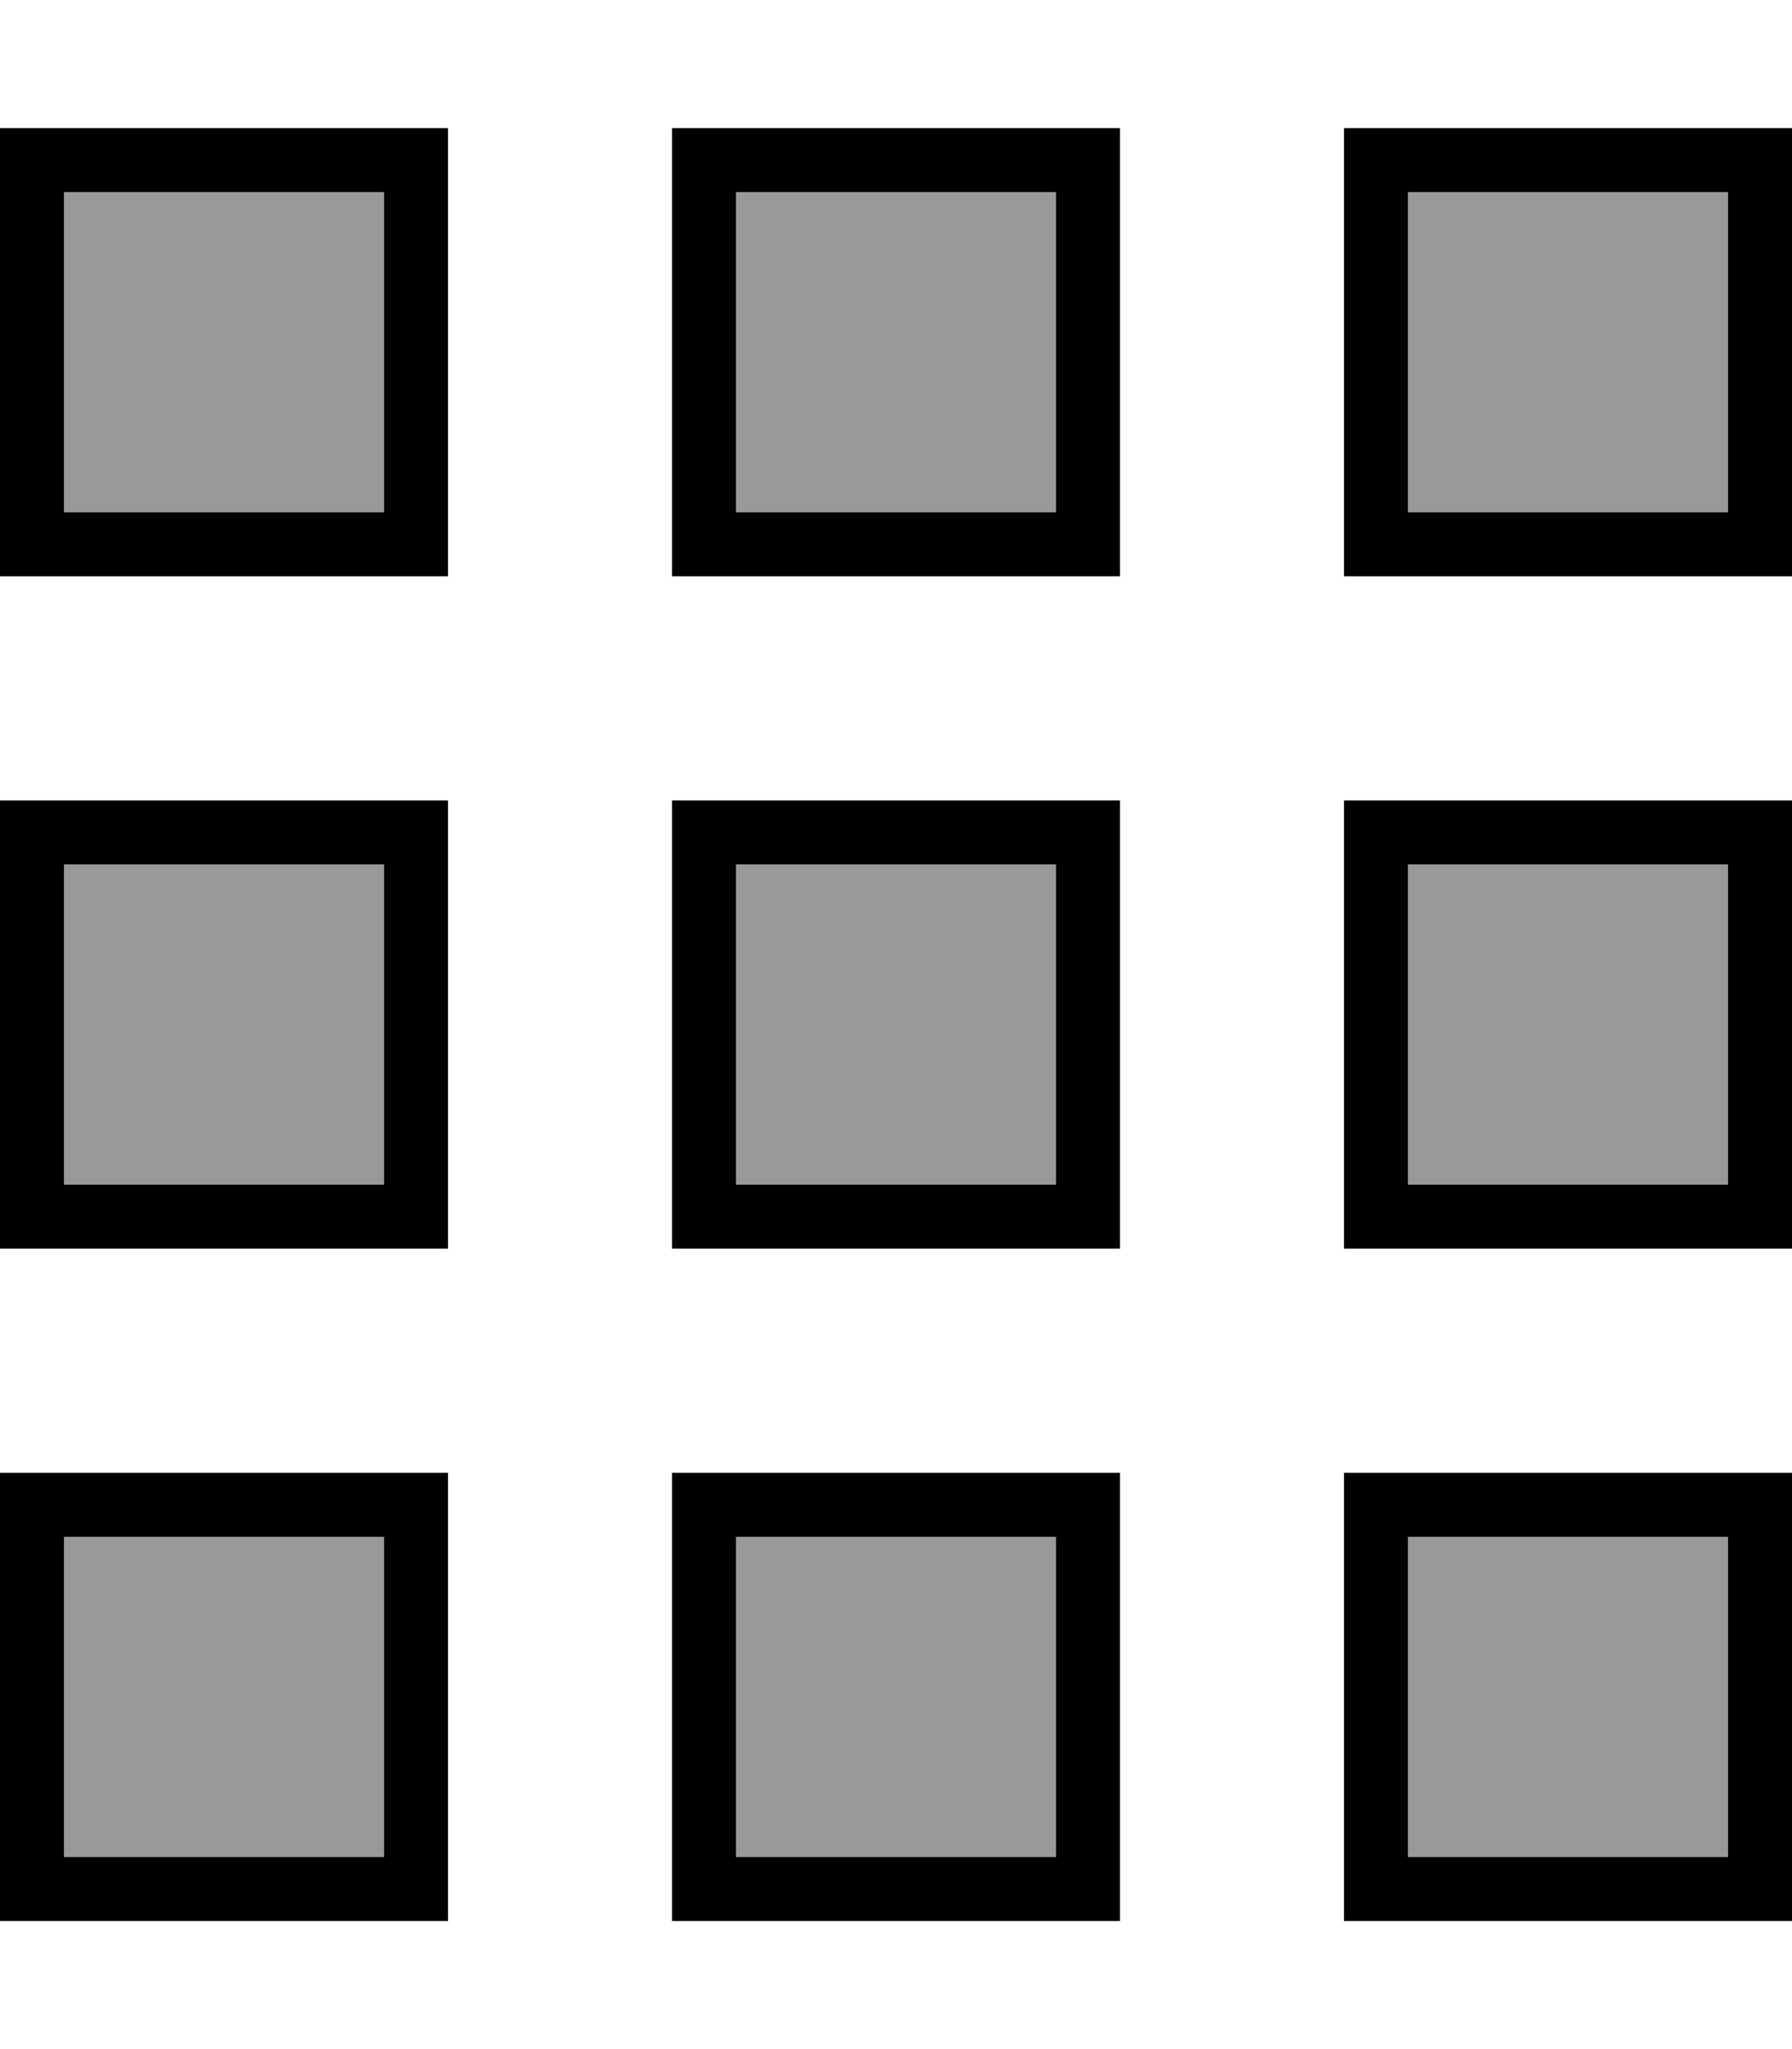<svg xmlns="http://www.w3.org/2000/svg" viewBox="0 0 448 512"><!--! Font Awesome Pro 7.0.0 by @fontawesome - https://fontawesome.com License - https://fontawesome.com/license (Commercial License) Copyright 2025 Fonticons, Inc. --><path opacity=".4" fill="currentColor" d="M16 48l0 80 80 0 0-80-80 0zm0 168l0 80 80 0 0-80-80 0zm0 168l0 80 80 0 0-80-80 0zM184 48l0 80 80 0 0-80-80 0zm0 168l0 80 80 0 0-80-80 0zm0 168l0 80 80 0 0-80-80 0zM352 48l0 80 80 0 0-80-80 0zm0 168l0 80 80 0 0-80-80 0zm0 168l0 80 80 0 0-80-80 0z"/><path fill="currentColor" d="M96 48l0 80-80 0 0-80 80 0zM16 32l-16 0 0 112 112 0 0-112-96 0zM96 216l0 80-80 0 0-80 80 0zM16 200l-16 0 0 112 112 0 0-112-96 0zm0 184l80 0 0 80-80 0 0-80zM0 368l0 112 112 0 0-112-112 0zM264 48l0 80-80 0 0-80 80 0zM184 32l-16 0 0 112 112 0 0-112-96 0zm0 184l80 0 0 80-80 0 0-80zm-16-16l0 112 112 0 0-112-112 0zm96 184l0 80-80 0 0-80 80 0zm-80-16l-16 0 0 112 112 0 0-112-96 0zM352 48l80 0 0 80-80 0 0-80zM336 32l0 112 112 0 0-112-112 0zm96 184l0 80-80 0 0-80 80 0zm-80-16l-16 0 0 112 112 0 0-112-96 0zm0 184l80 0 0 80-80 0 0-80zm-16-16l0 112 112 0 0-112-112 0z"/></svg>